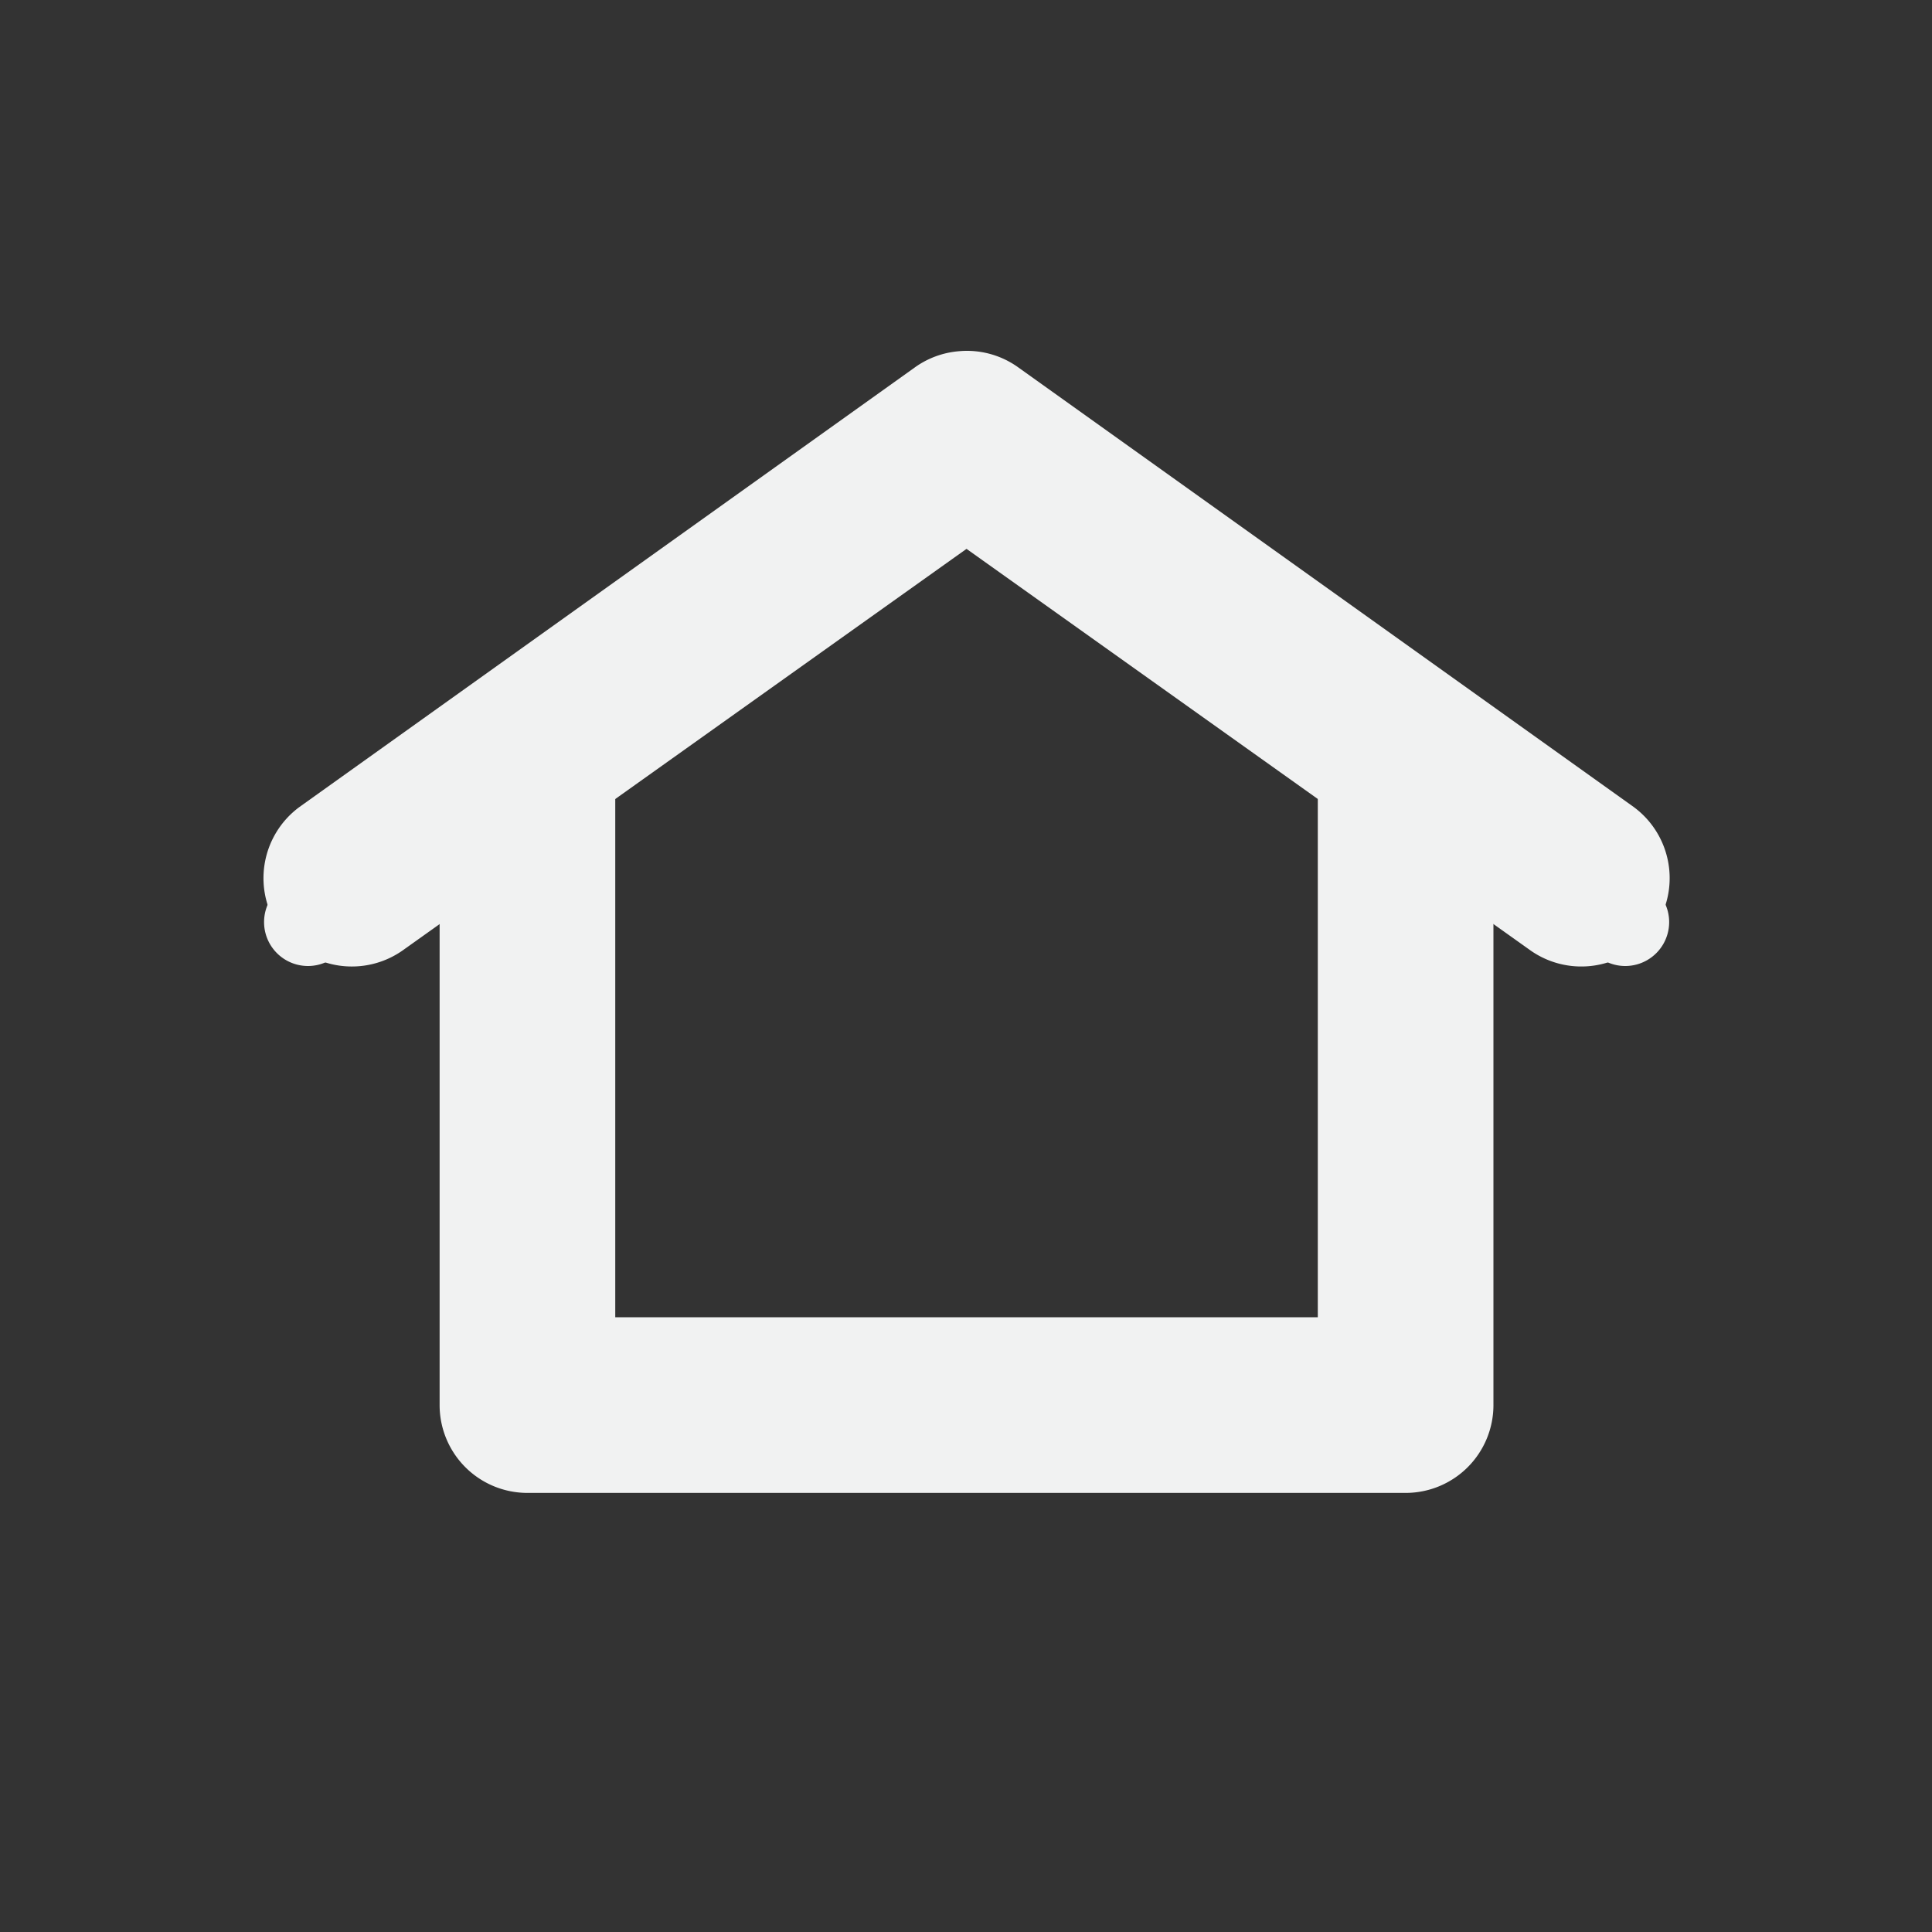 <svg xmlns="http://www.w3.org/2000/svg" viewBox="-3 -3 22 22">
    <rect x="-3" y="-3" width="22" height="22" fill="#333333" stroke="none"/>
    <path style="line-height:normal;-inkscape-font-specification:Sans;text-indent:0;text-align:start;text-decoration-line:none;text-transform:none;marker:none" d="M2.788 5a1 1 0 0 0-.782 1v7a1 1 0 0 0 1 1h10a1 1 0 0 0 1-1V6a1 1 0 1 0-2 0v6h-8V6a1 1 0 0 0-1.218-1z" color="#000" font-weight="400" font-family="Sans" overflow="visible" fill="#f1f2f2"/>
    <path style="line-height:normal;-inkscape-font-specification:Sans;text-indent:0;text-align:start;text-decoration-line:none;text-transform:none;marker:none" d="M7.913 1a1 1 0 0 0-.5.187l-7 5A1.006 1.006 0 1 0 1.6 7.812L8.006 3.25l6.407 4.562A1.006 1.006 0 1 0 15.6 6.187l-7-5A1 1 0 0 0 7.913 1z" color="#000" font-weight="400" font-family="Sans" overflow="visible" fill="#f1f2f2"/>
    <path d="M15.507 7a.499.499 0 1 0 0 1 .499.499 0 1 0 0-1zm-15 0a.499.499 0 1 0 0 1 .499.499 0 1 0 0-1z" fill="#f1f2f2"/>
</svg>
